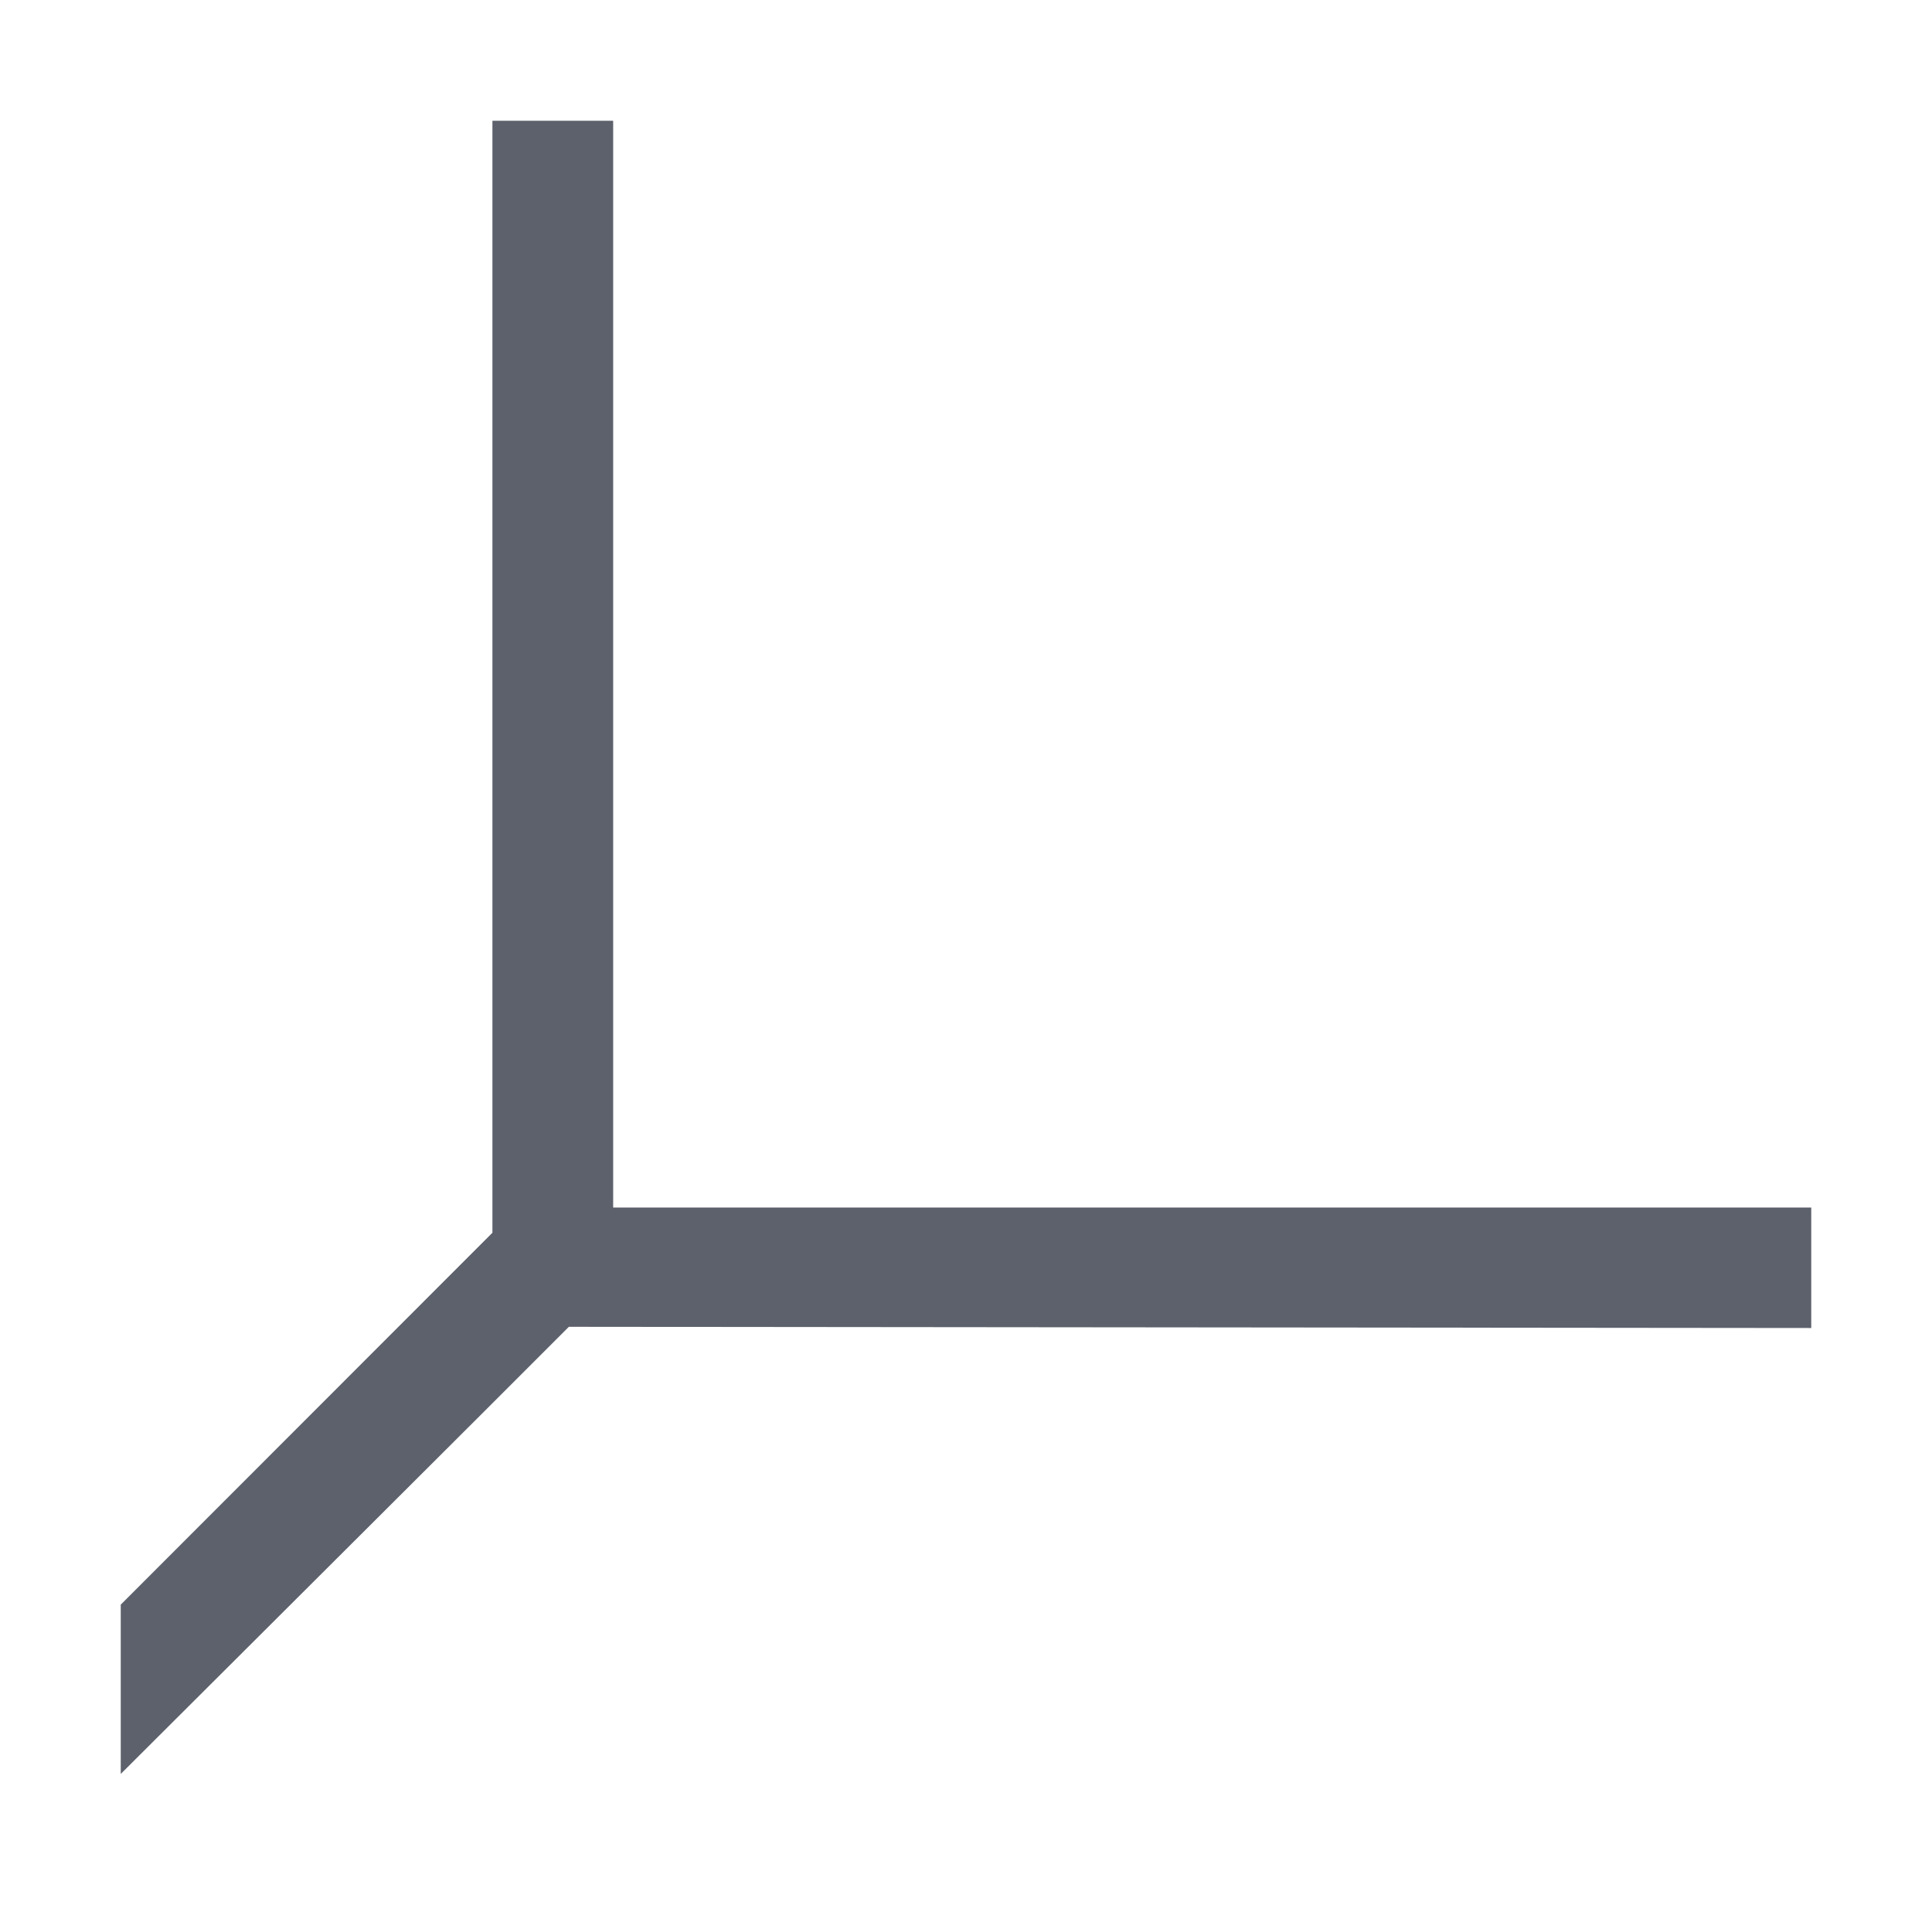 <?xml version="1.0" encoding="UTF-8" standalone="no"?>
<svg xmlns="http://www.w3.org/2000/svg" width="16" height="16" viewBox="0 0 16 16">
 <defs>
  <style type="text/css" id="current-color-scheme">
   .ColorScheme-Text { color:#5c616c; } .ColorScheme-Highlight { color:#faa41a; } .ColorScheme-ButtonBackground { color:#d3dae3; }
  </style>
 </defs>
 <path style="fill:currentColor;opacity:1" class="ColorScheme-Text" d="M 4.078 1 L 4.078 10.209 L 1 13.289 L 1 14.691 C 2.196 13.498 3.971 11.73 4.711 10.988 L 15 10.998 L 15 10 L 5.078 10 L 5.078 1 L 4.078 1 z"/>
</svg>
